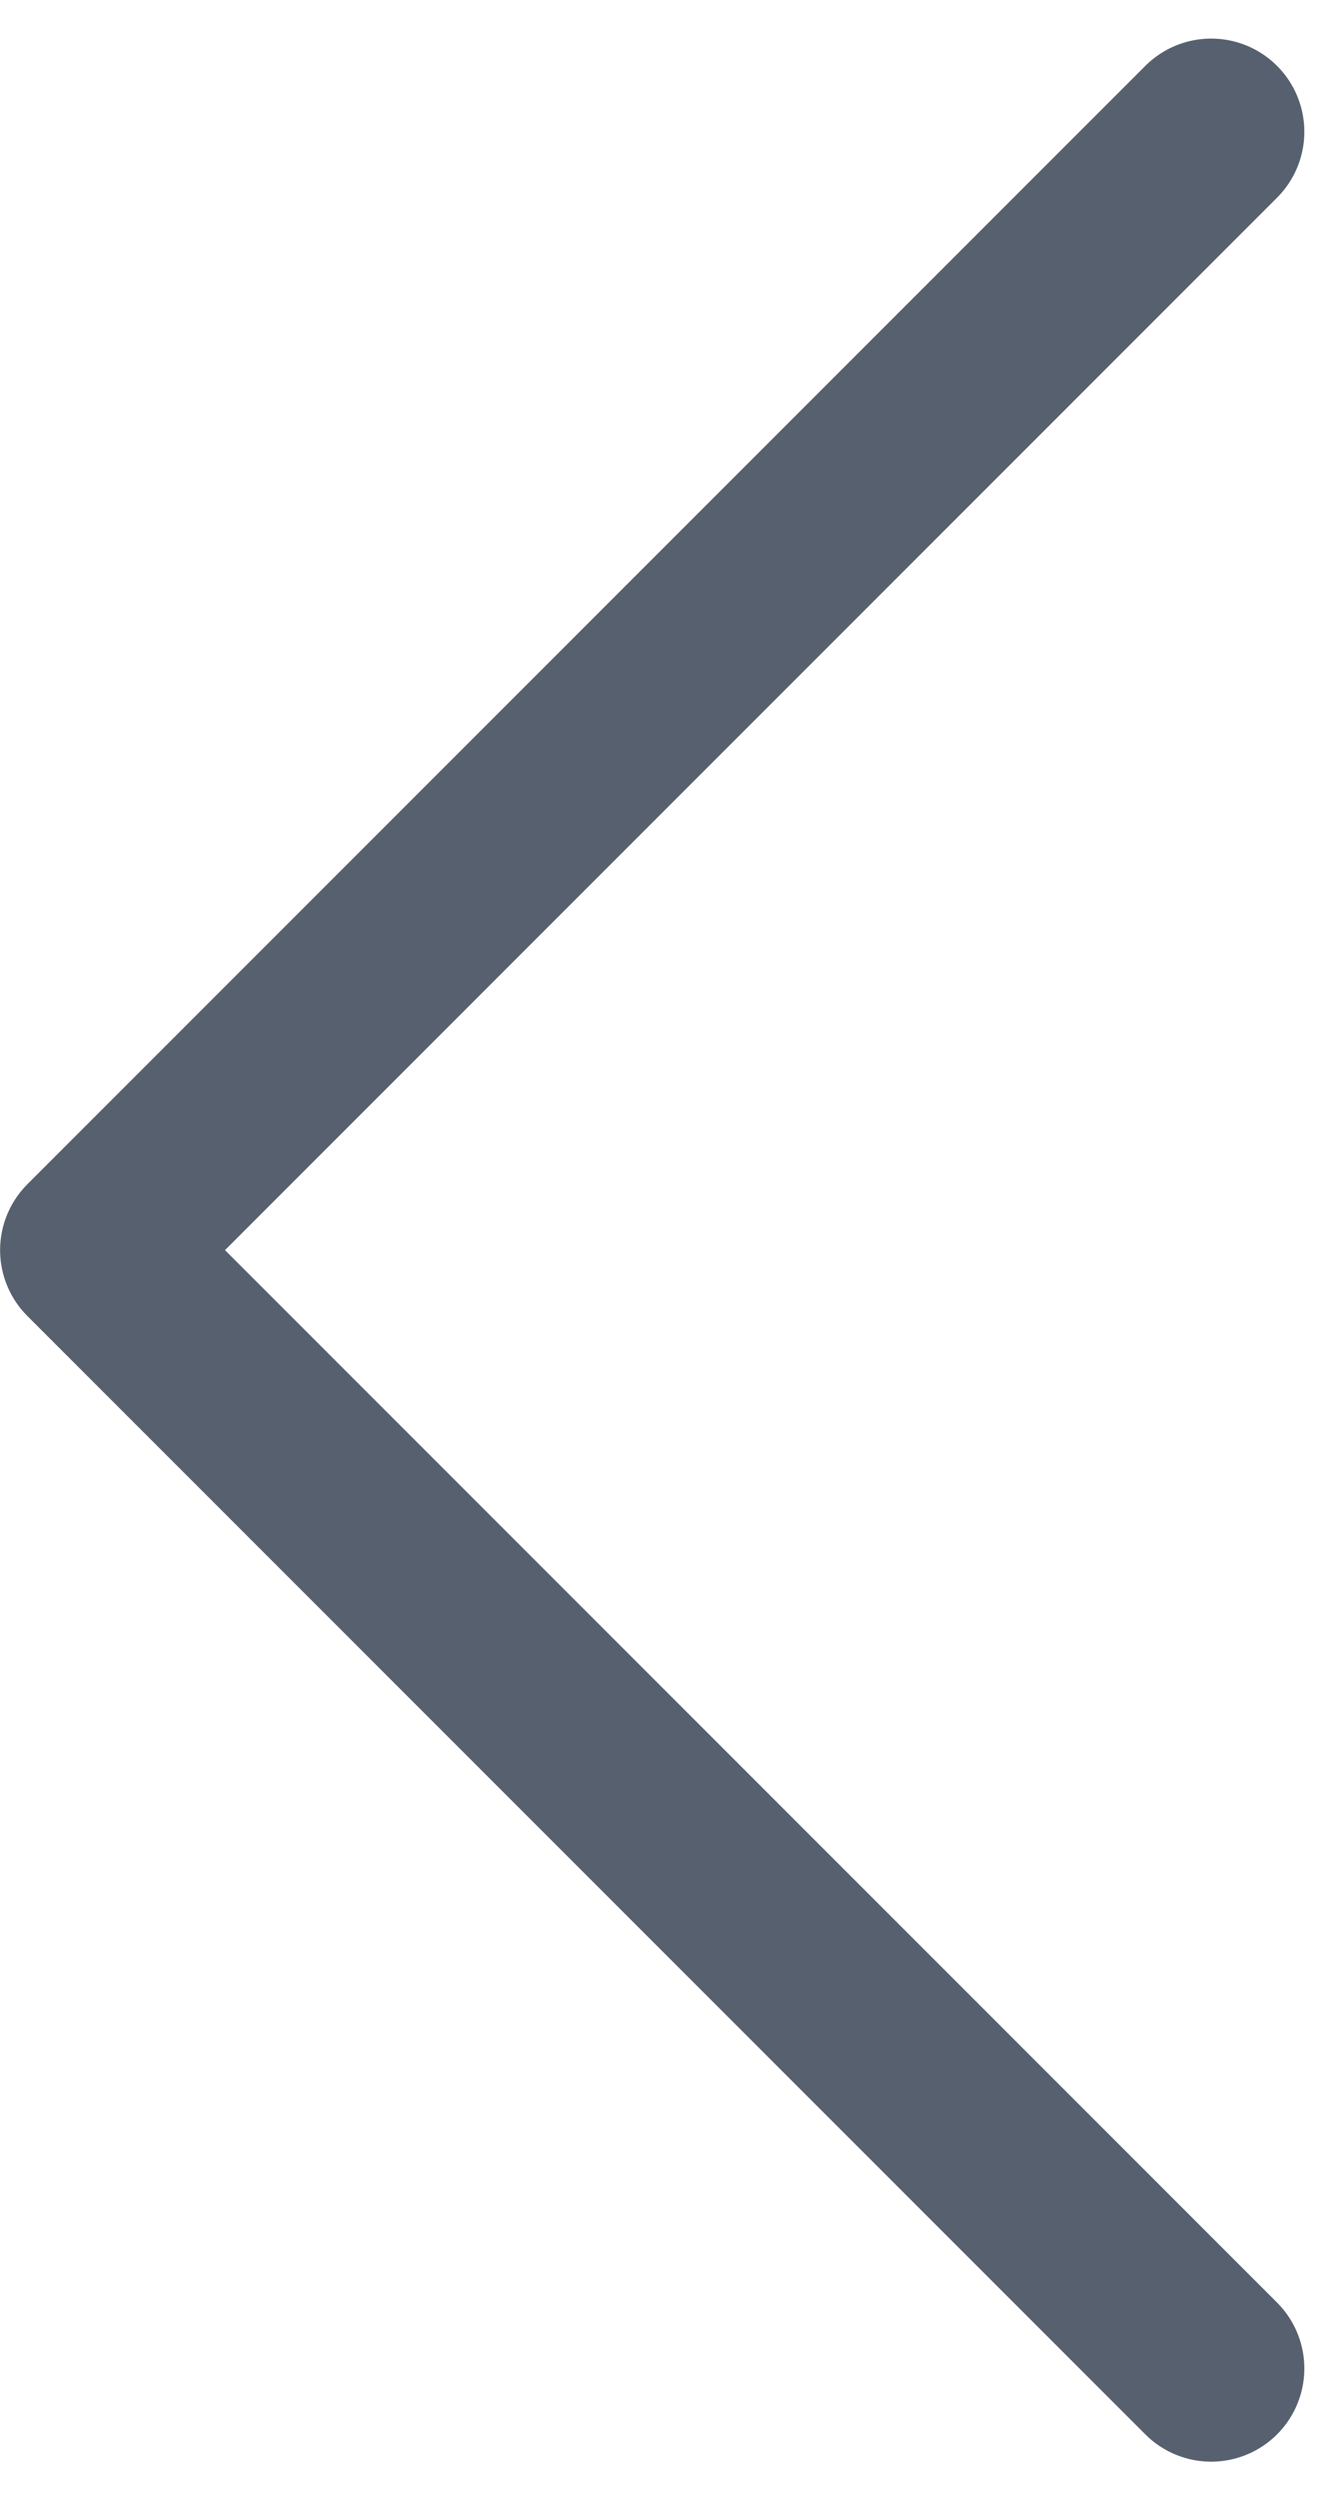 <svg xmlns="http://www.w3.org/2000/svg" width="14.416" height="26.828" viewBox="0 0 14.416 26.828"><defs><style>.a{fill:none;stroke:#57606f;stroke-linecap:round;stroke-linejoin:round;stroke-width:2px;}</style></defs><g transform="translate(-1.5 0.914)"><path class="a" d="M7991.271,2516.692l-12-12,12-12" transform="translate(-7976.77 -2492.192)"/></g></svg>